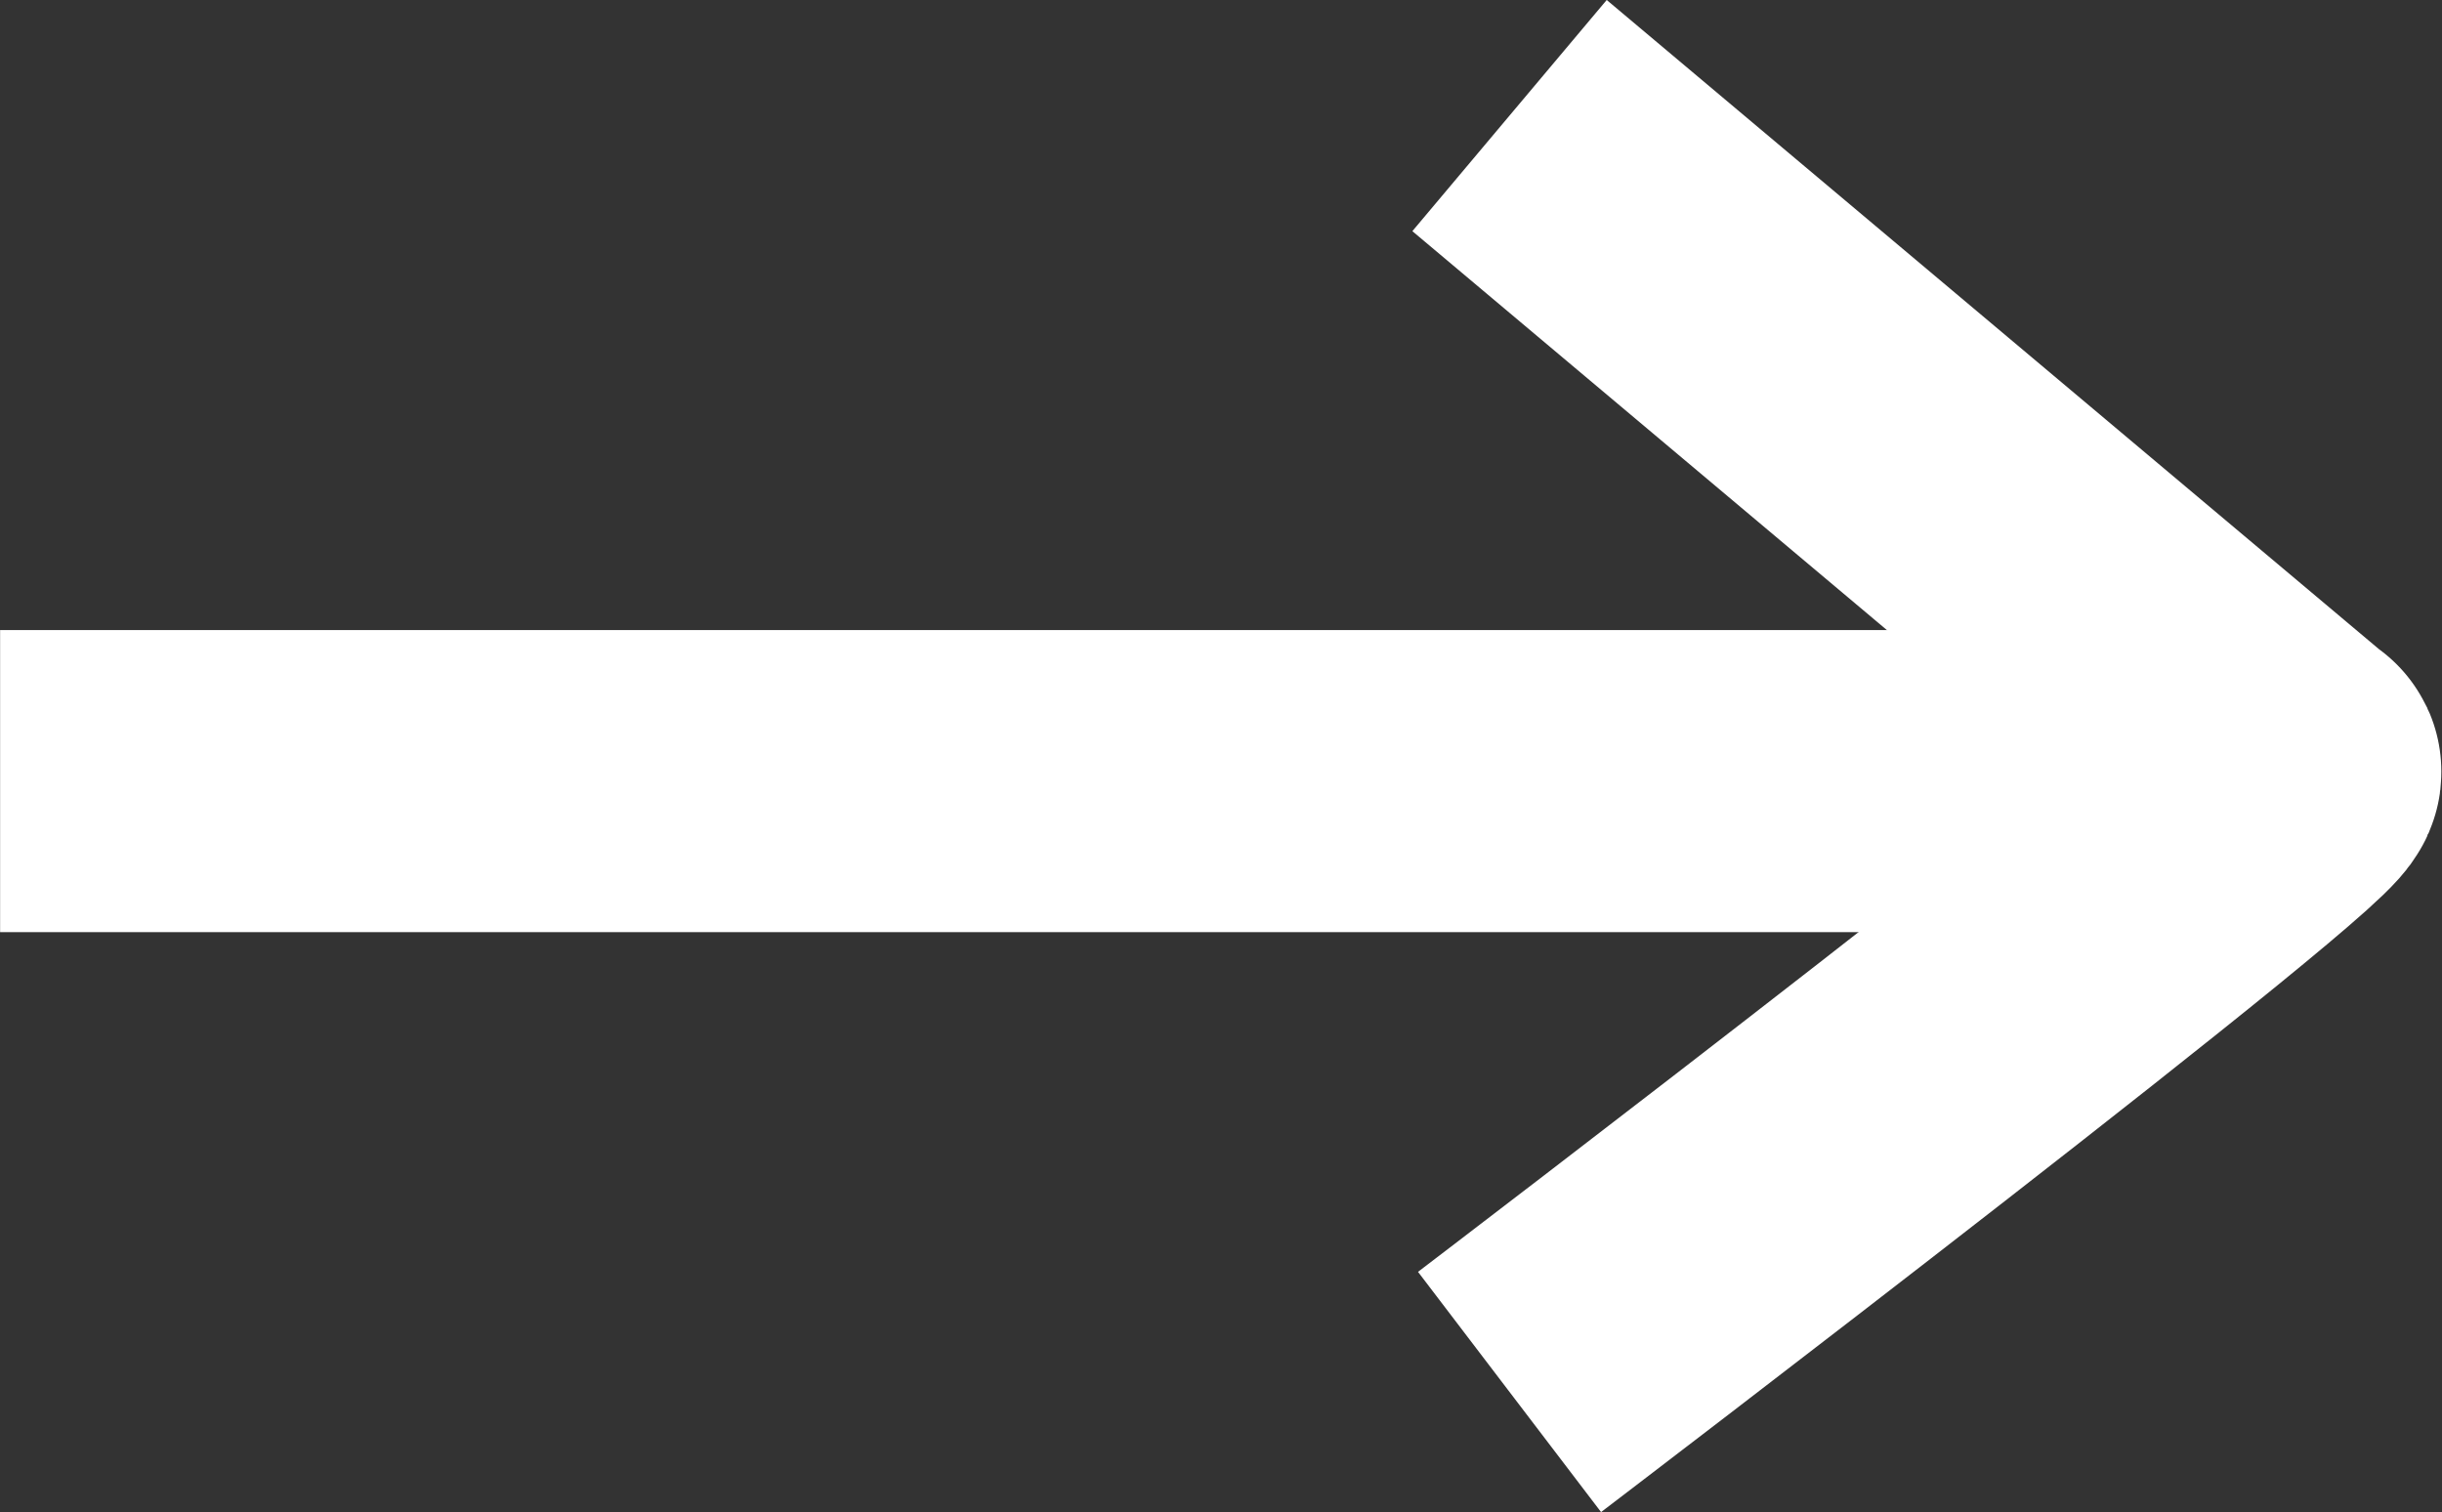 <svg xmlns="http://www.w3.org/2000/svg" width="24.256" height="15.021" viewBox="0 0 24.256 15.021">
  <rect x="0" y="0" width="24.256" height="15.021" fill="#333333" stroke="none"/>
  <g id="arrow-right" transform="translate(22.75 1.148) rotate(90)">
    <path id="Path_914" data-name="Path 914" d="M0,7.756,6.511.011c0-.35,6.168,7.745,6.168,7.745" transform="translate(0 0)" fill="none" stroke="#fff" stroke-width="3"/>
    <path id="Path_915" data-name="Path 915" d="M0,22.371V0" transform="translate(6.611 0.378)" fill="none" stroke="#fff" stroke-width="3"/>
  </g>
</svg>
